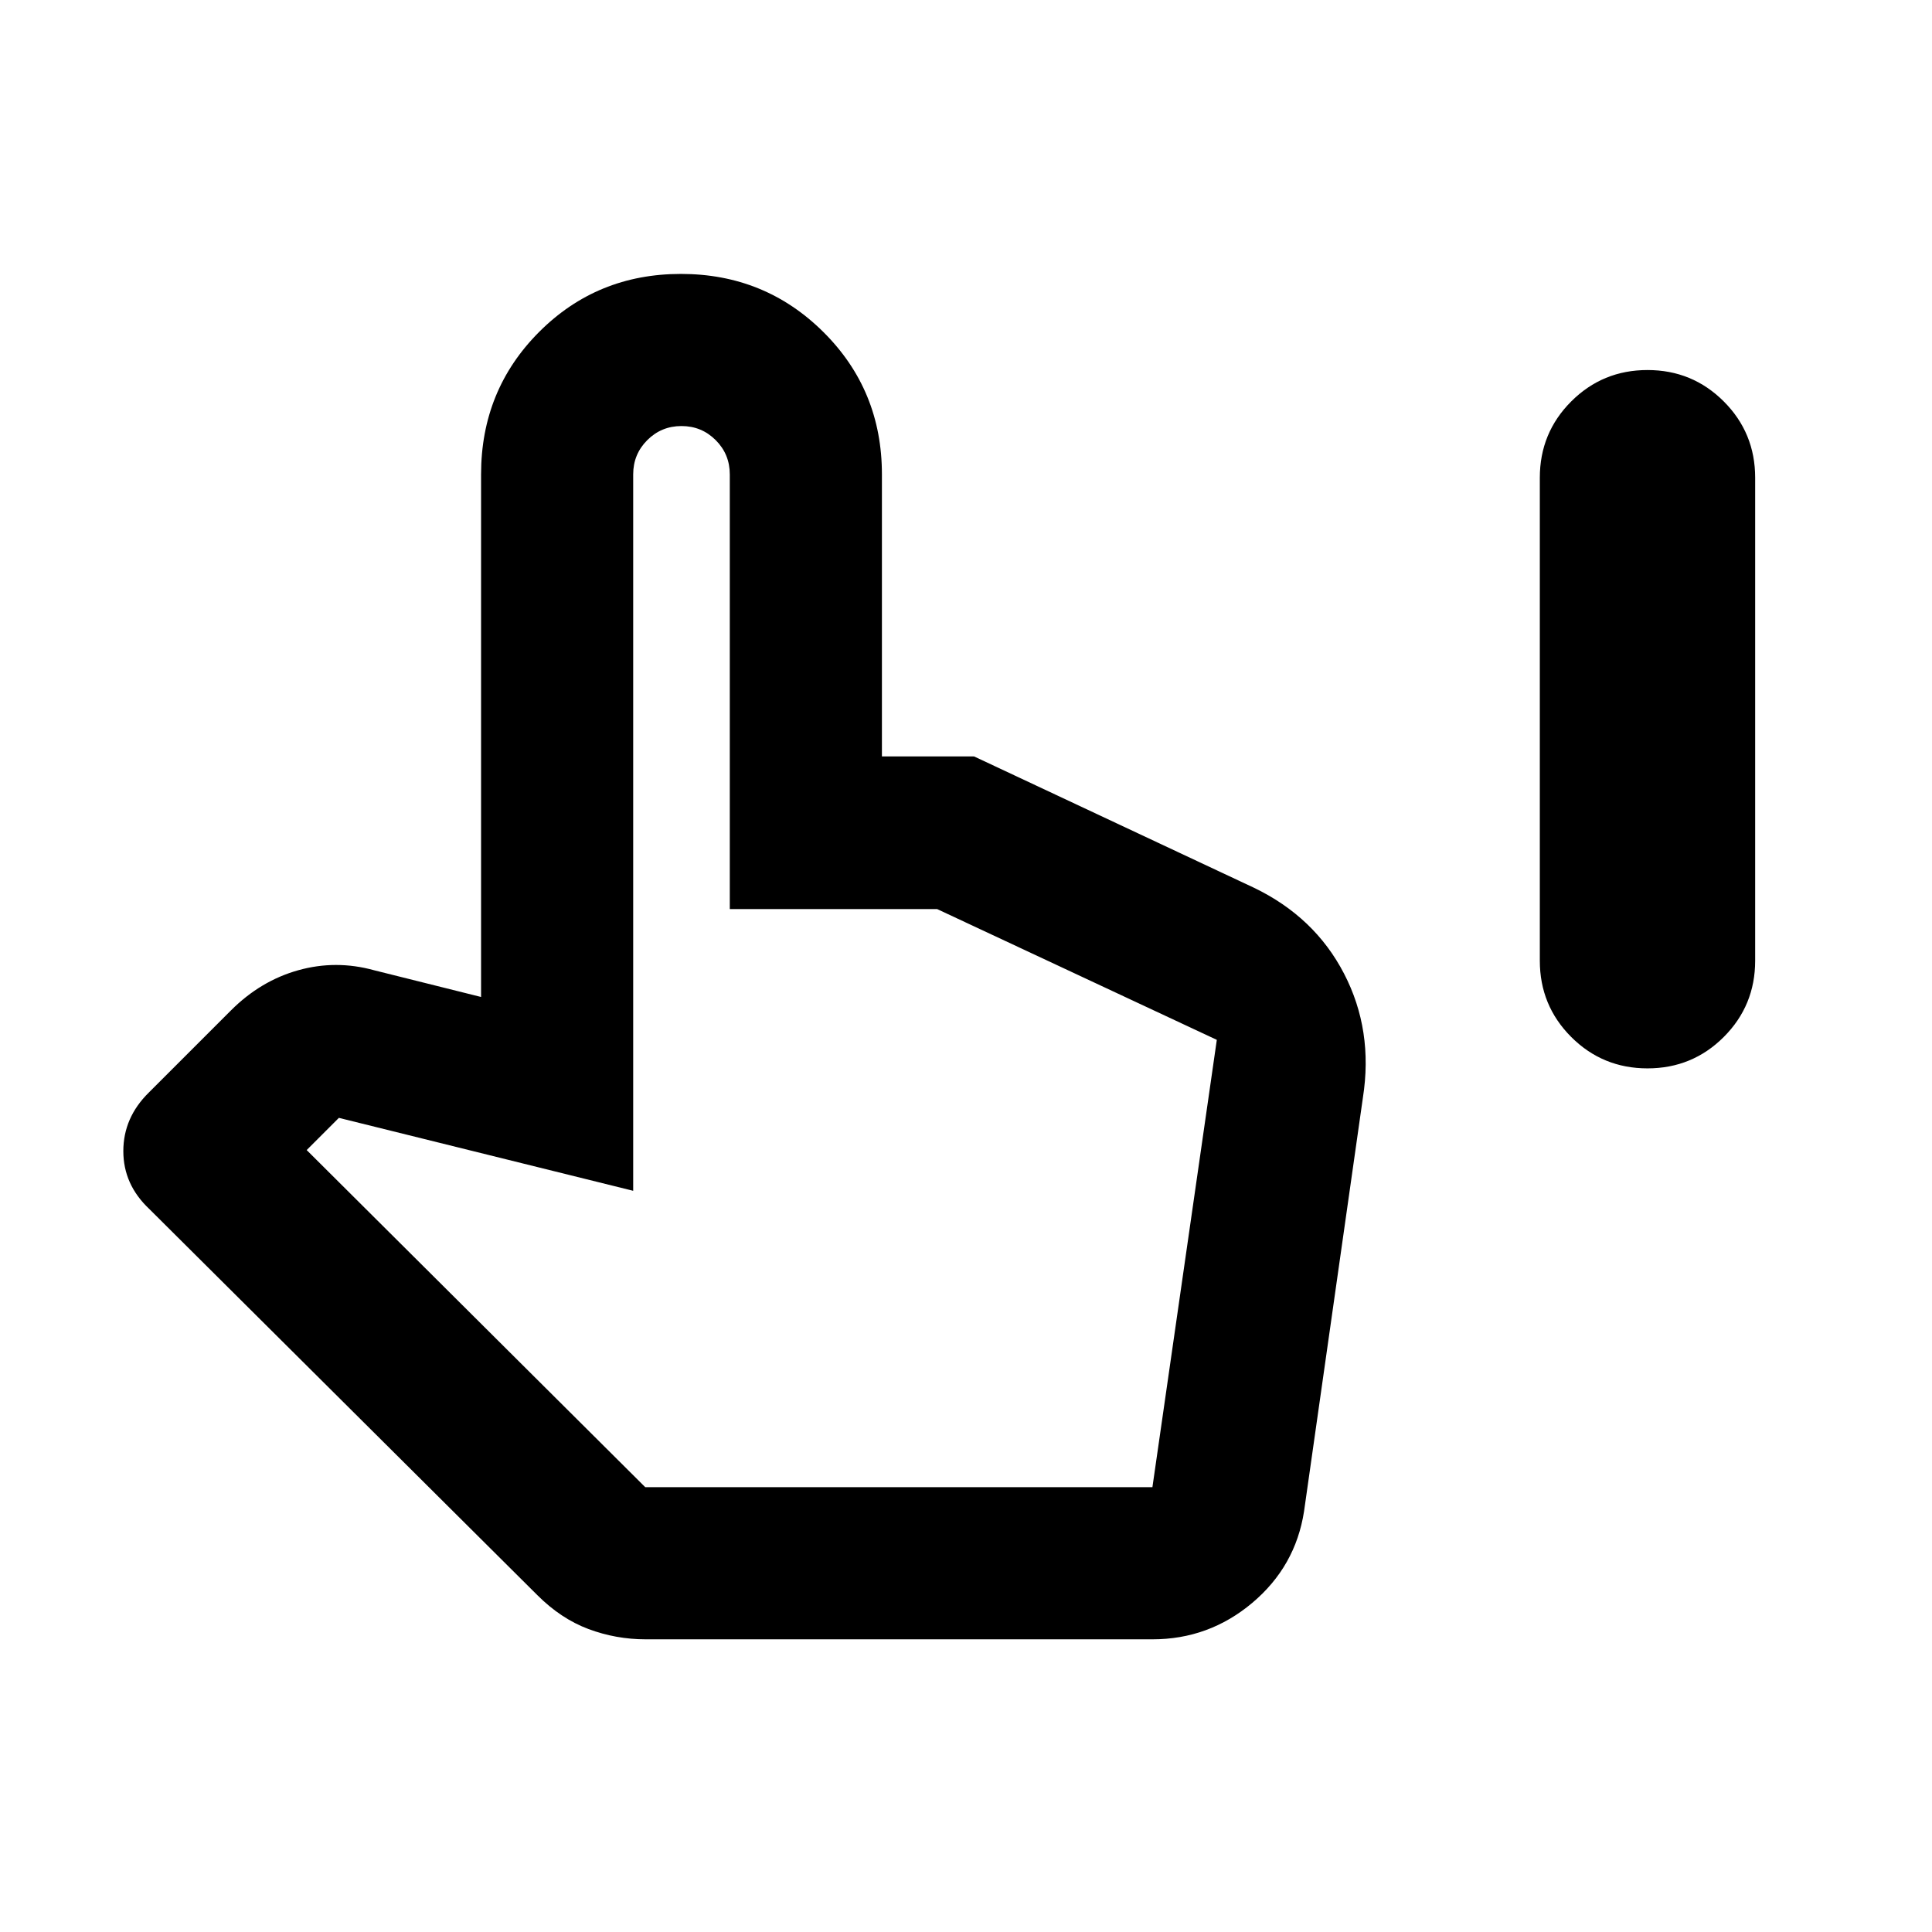 <svg xmlns="http://www.w3.org/2000/svg" height="20" viewBox="0 -960 960 960" width="20"><path d="M818.63-429.13q-22.29 0-37.9-15.6-15.6-15.61-15.6-37.9v-240q0-22.29 15.6-37.9 15.61-15.6 37.9-15.6t37.9 15.6q15.6 15.61 15.6 37.9v240q0 22.29-15.6 37.9-15.61 15.6-37.9 15.6Zm-497.76 283.7q-14.81 0-28.48-5.12T267-167.39L74.2-359.24q-12.92-12.15-12.92-28.78 0-16.64 12.68-29.11l40.8-40.8q14.72-14.72 33.44-19.96 18.71-5.24 37.67 0l53.17 13.28V-724.3q0-41.83 28.8-70.71 28.8-28.88 70.51-28.88 41.72 0 70.79 28.88 29.08 28.88 29.08 70.71v140.17H483.71q.59 0 .83.24l138.53 65q30.19 14.53 44.79 42.7 14.6 28.17 9.36 61.6l-29.24 205.52q-4.24 27.44-25.75 45.54-21.52 18.1-49.6 18.1H320.87Zm-.24-75.59h252l32-222.28-139-65h-103v-216q0-10-7-17t-17-7q-10 0-17 7t-7 17v356l-146.24-36.24-16 16 168.24 167.52Zm0 0h252-252Z"/></svg>
